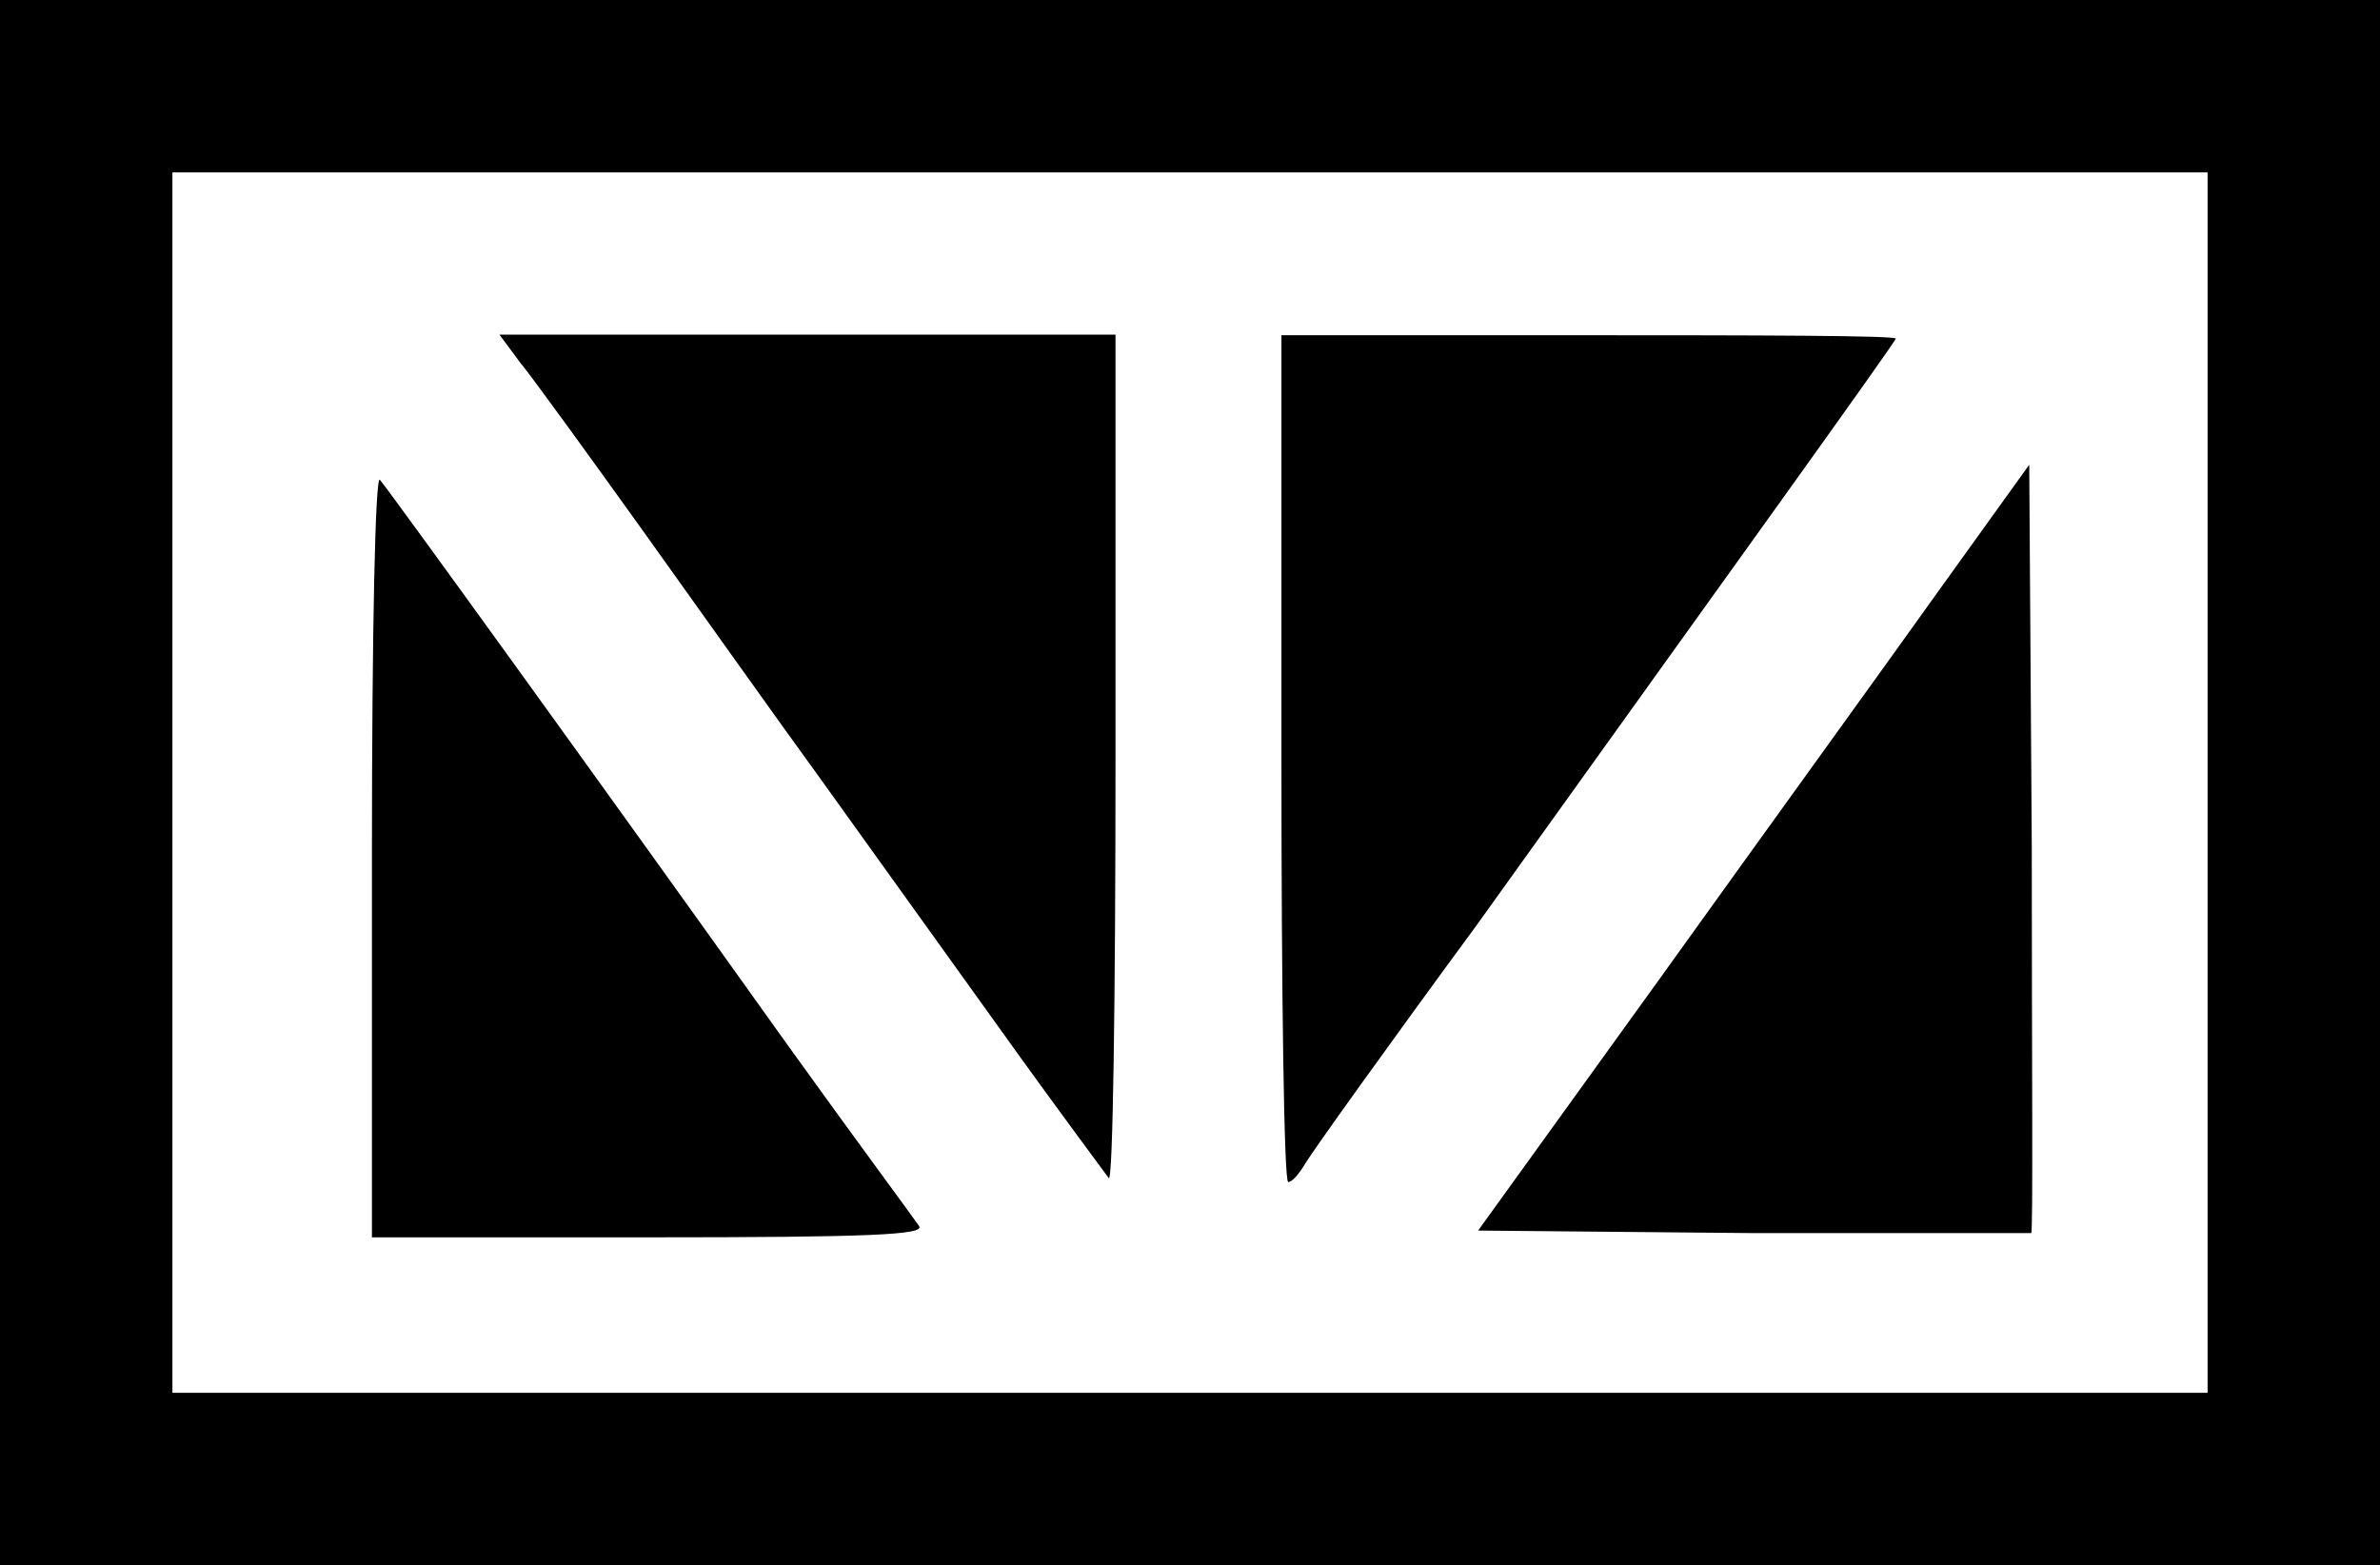 <svg xmlns="http://www.w3.org/2000/svg" viewBox="0 0 84.34 55.47"><g id="Layer_2" data-name="Layer 2"><g id="avatar"><path d="M0,27.73V55.47H84.34V0H0Zm78.23,0V49.36H6.11V6.11H78.23Z"/><path d="M18.5,12.93c.46.58,2.4,3.25,4.29,5.89s4.72,6.63,6.32,8.83l6.38,8.89c1.93,2.7,3.65,5,3.8,5.21s.24-6.5.24-14.81V11.86H17.7l.8,1.08Z"/><path d="M45.41,26.89c0,8.25.09,15,.24,15s.4-.31.64-.71,2.91-4.14,6-8.34C61,20.69,67.18,12.11,67.18,12s-4.91-.12-10.89-.12H45.41Z"/><path d="M68.54,21.16c-1.84,2.58-6.23,8.65-9.75,13.56l-6.41,8.89,9.75.09c5.34,0,9.78,0,9.85,0S72,37.47,72,30l-.09-13.53Z"/><path d="M13.18,30.29V43.85H23c7.85,0,9.78-.09,9.57-.4s-2.3-3.13-4.72-6.5C21.61,28.2,13.79,17.38,13.46,17,13.3,16.86,13.18,22.26,13.18,30.29Z"/></g></g></svg>
